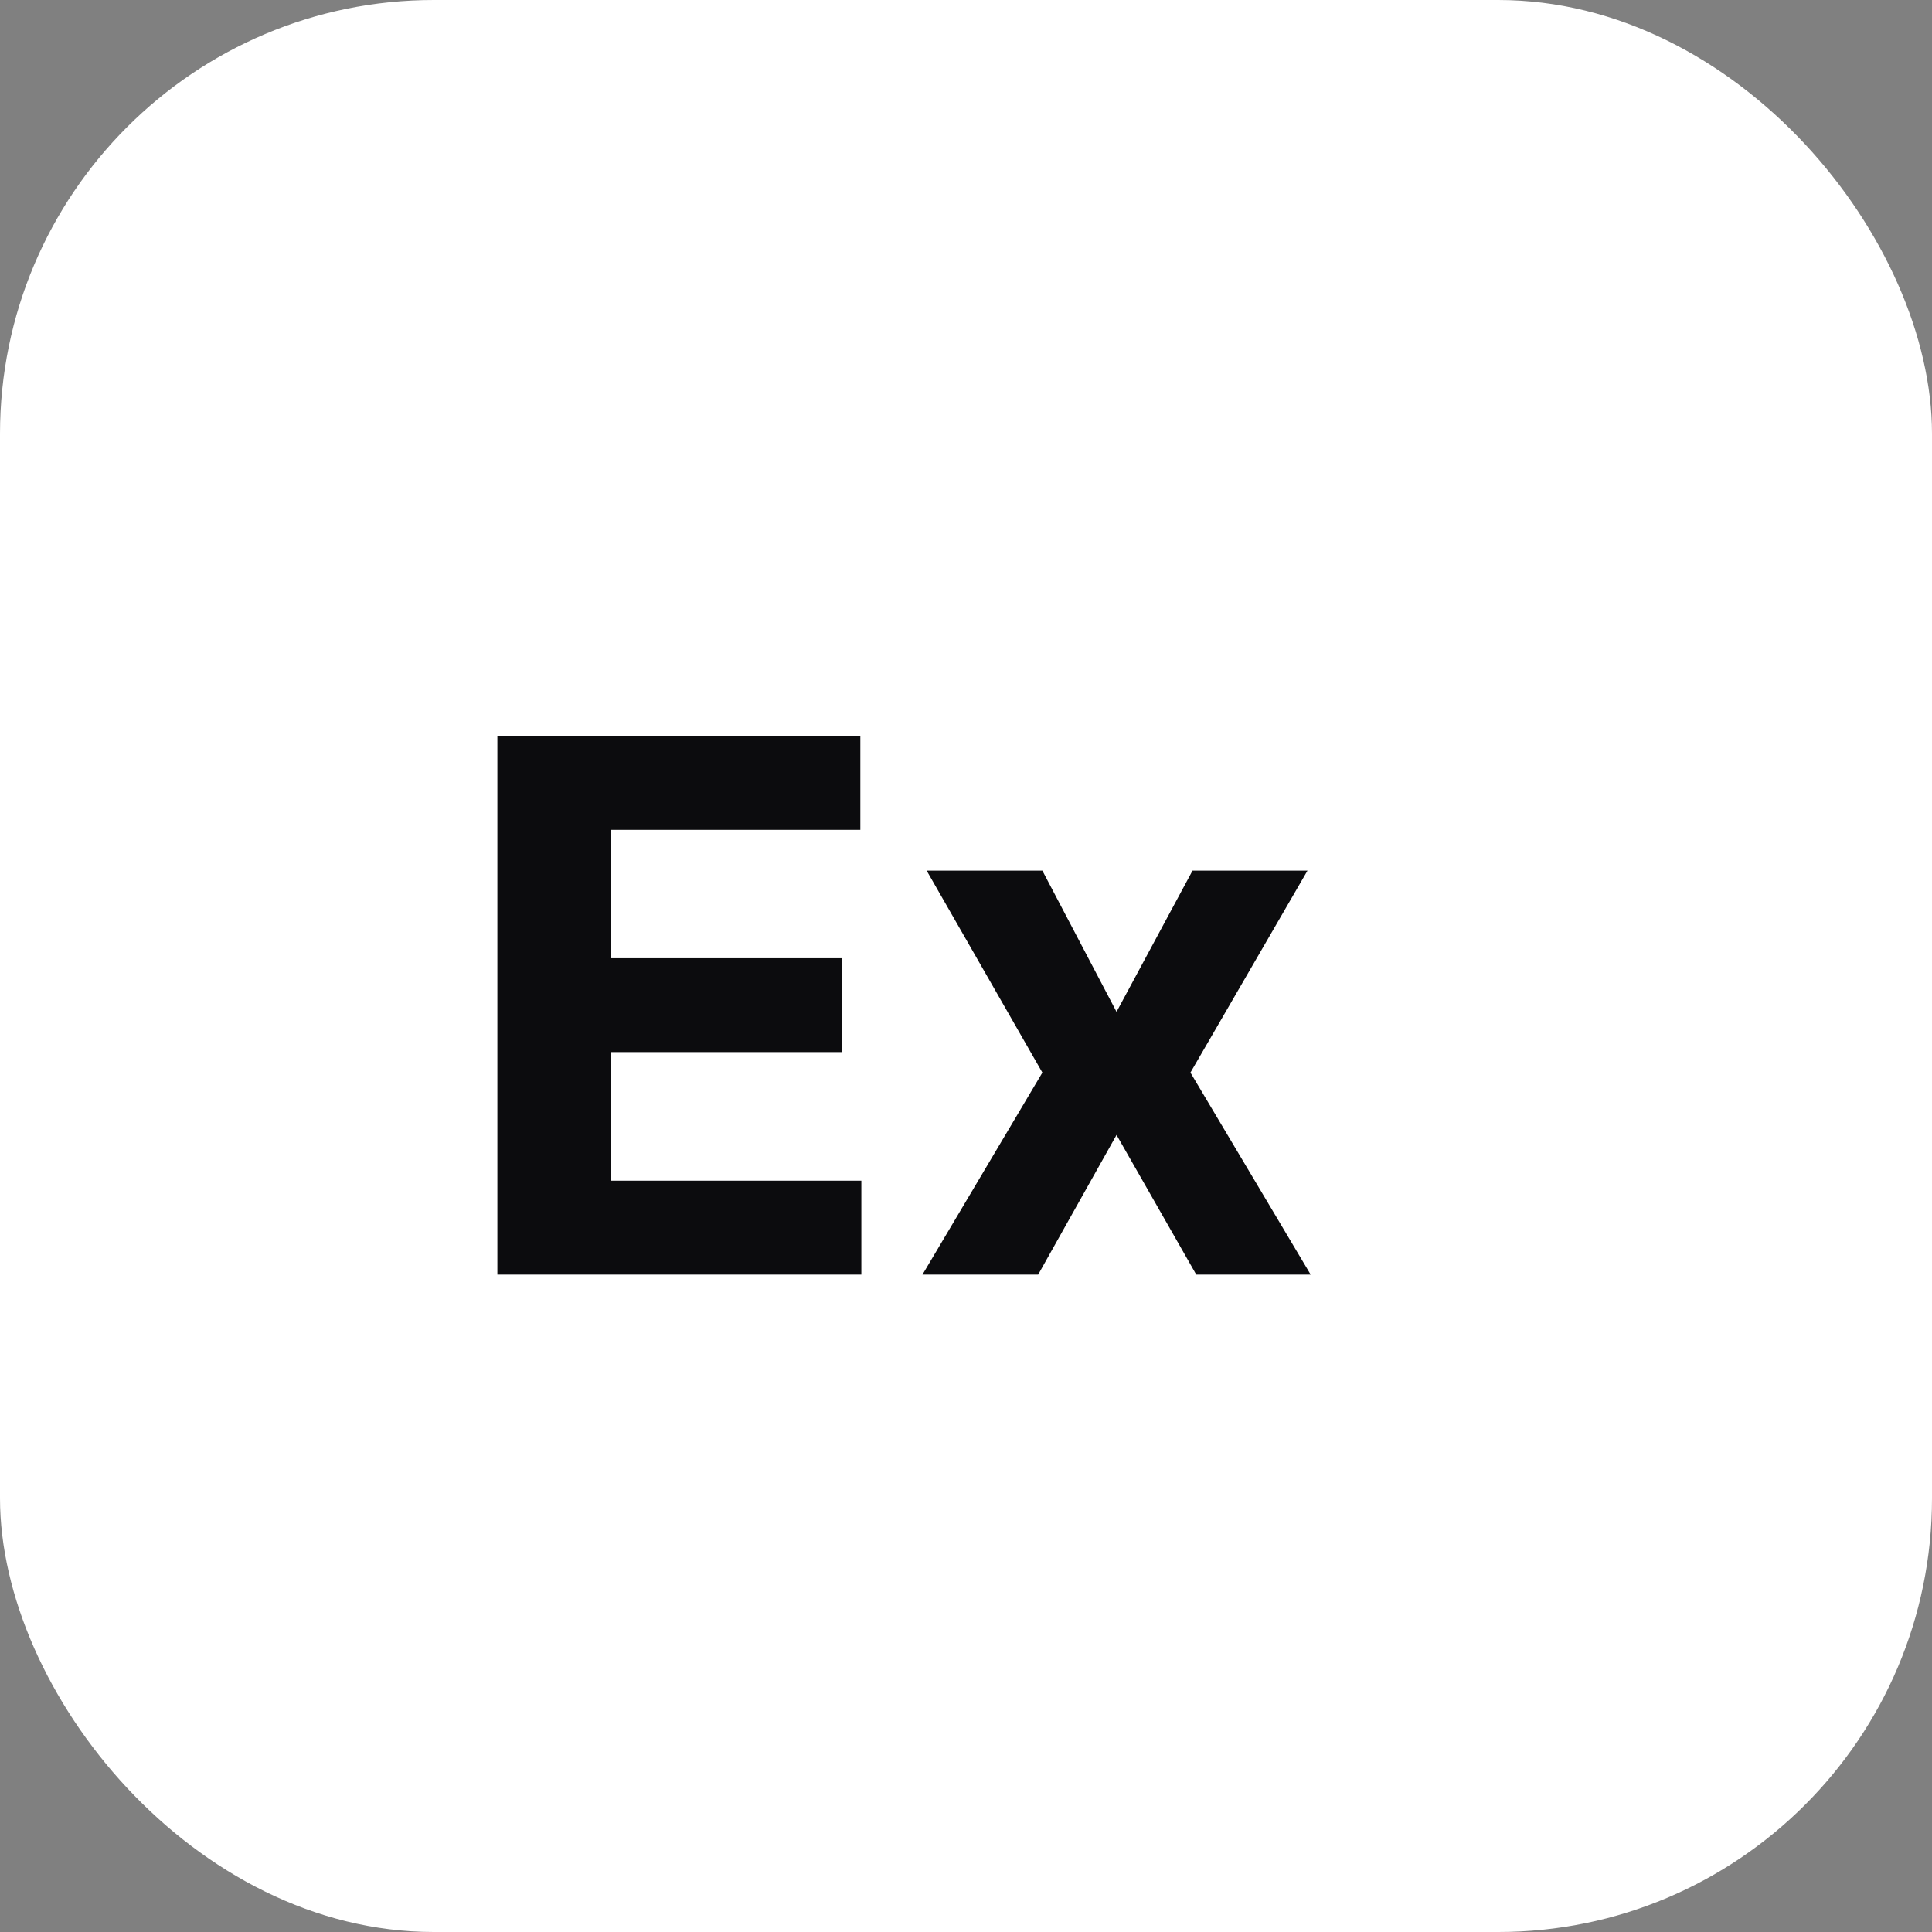 <svg width="36" height="36" viewBox="0 0 36 36" fill="none" xmlns="http://www.w3.org/2000/svg">
  <rect x="0" y="0" width="36" height="36" fill="#808080" stroke="none"/>
  <rect width="36" height="36" rx="8.084" fill="white"/>
  <path d="M9.268 23.75V13.714H16.031V15.463H11.39V17.855H15.683V19.604H11.39V22H16.05V23.75H9.268ZM19.423 16.223L20.805 18.854L22.221 16.223H24.363L22.182 19.986L24.422 23.75H22.29L20.805 21.148L19.345 23.75H17.189L19.423 19.986L17.267 16.223H19.423Z" fill="#0C0C0E"/>
	<style>
    @media (prefers-color-scheme:light){:root{filter:invert(100%)}}
  </style>
</svg>
